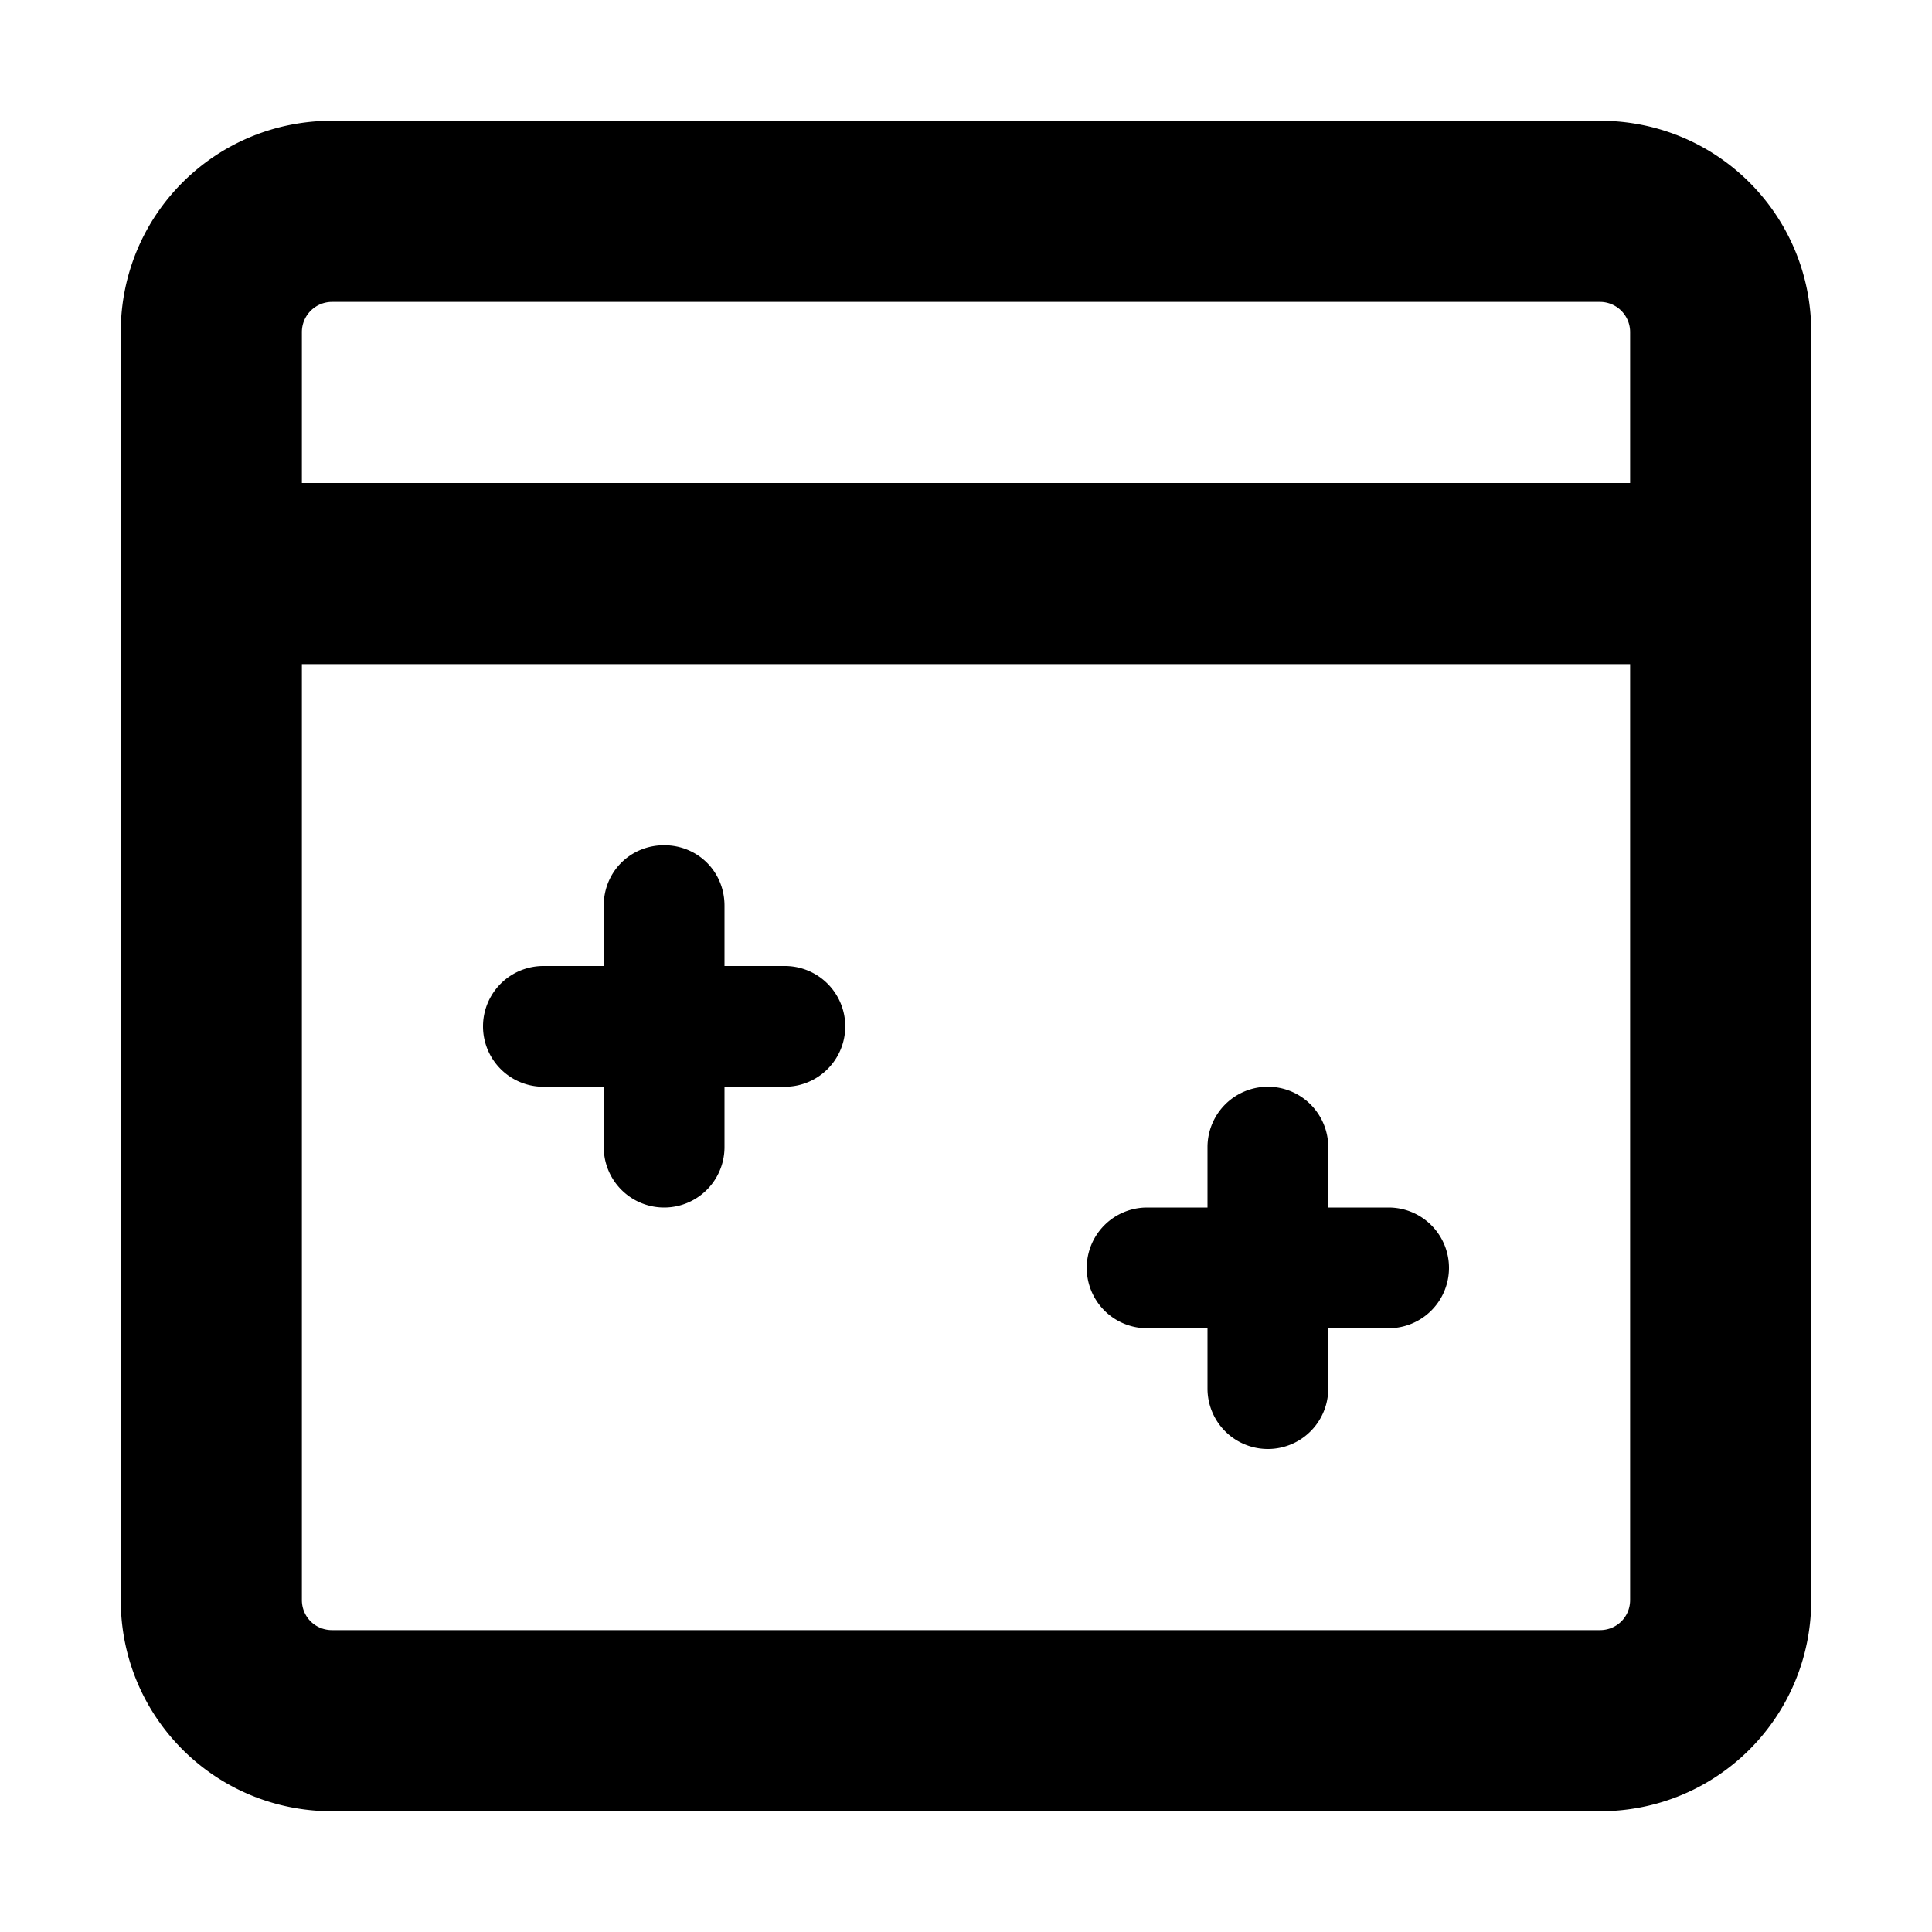 <svg xmlns="http://www.w3.org/2000/svg" fill="currentColor" class="vi" viewBox="0 0 16 16"><path d="M5.5 7c.28 0 .5.22.5.5V8h.5a.5.5 0 0 1 0 1H6v.5a.5.5 0 0 1-1 0V9h-.5a.5.5 0 0 1 0-1H5v-.5c0-.28.22-.5.5-.5ZM11 9.5a.5.5 0 0 0-1 0v.5h-.5a.5.5 0 0 0 0 1h.5v.5a.5.5 0 0 0 1 0V11h.5a.5.5 0 0 0 0-1H11v-.5Z"/><path d="M1 2.75C1 1.78 1.78 1 2.75 1h10.5c.97 0 1.75.78 1.75 1.75v10.5c0 .97-.78 1.75-1.75 1.75H2.75C1.78 15 1 14.22 1 13.25V2.75Zm1.75-.25a.25.25 0 0 0-.25.25V4h11V2.75a.25.25 0 0 0-.25-.25H2.75Zm10.75 3h-11v7.75c0 .14.11.25.25.25h10.5c.14 0 .25-.11.25-.25V5.5Z"/></svg>